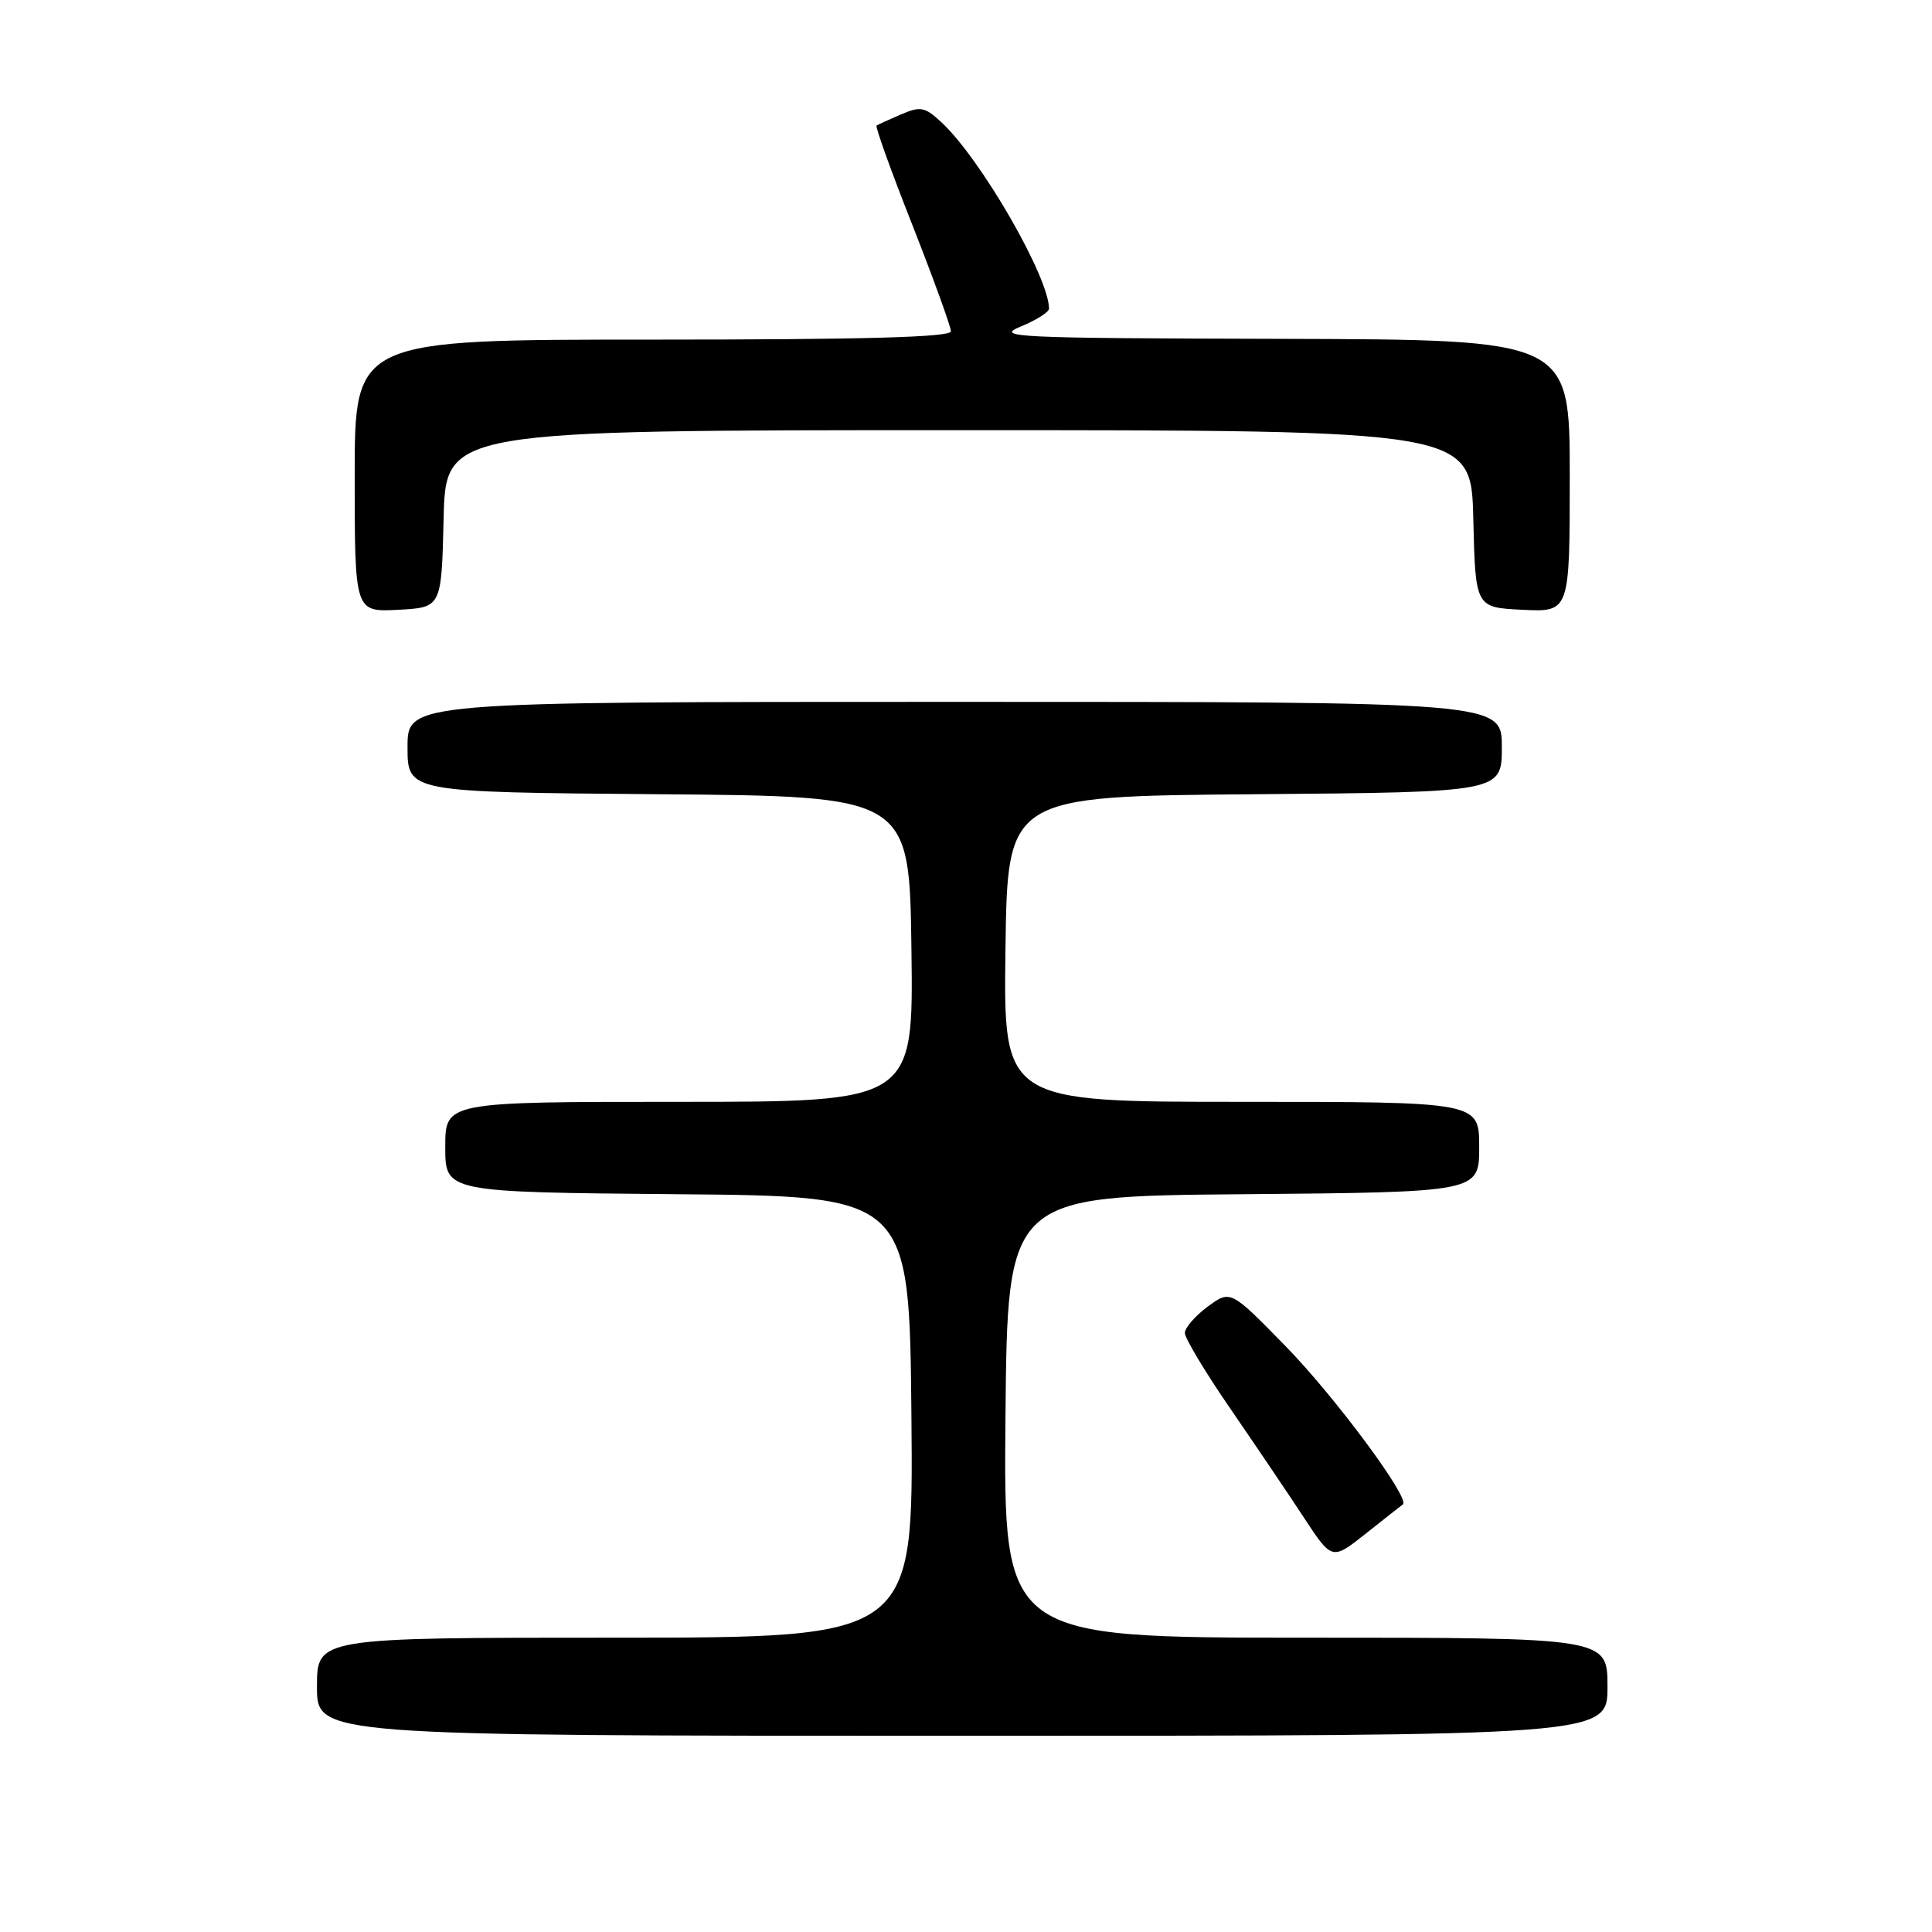 <?xml version="1.0" encoding="UTF-8" standalone="no"?>
<!DOCTYPE svg PUBLIC "-//W3C//DTD SVG 1.1//EN" "http://www.w3.org/Graphics/SVG/1.1/DTD/svg11.dtd" >
<svg xmlns="http://www.w3.org/2000/svg" xmlns:xlink="http://www.w3.org/1999/xlink" version="1.1" viewBox="0 0 256 256">
 <g >
 <path fill="currentColor"
d=" M 213.00 223.50 C 213.00 217.00 213.00 217.00 172.98 217.00 C 132.97 217.00 132.97 217.00 133.23 187.75 C 133.50 158.50 133.50 158.50 164.75 158.24 C 196.00 157.97 196.00 157.97 196.00 151.99 C 196.00 146.00 196.00 146.00 164.48 146.00 C 132.96 146.00 132.96 146.00 133.23 125.75 C 133.50 105.50 133.50 105.50 166.25 105.24 C 199.00 104.97 199.00 104.97 199.00 98.99 C 199.00 93.00 199.00 93.00 126.50 93.00 C 54.00 93.00 54.00 93.00 54.00 98.99 C 54.00 104.97 54.00 104.97 87.25 105.24 C 120.50 105.50 120.50 105.50 120.77 125.75 C 121.04 146.00 121.04 146.00 90.02 146.00 C 59.00 146.00 59.00 146.00 59.00 151.99 C 59.00 157.97 59.00 157.97 89.75 158.24 C 120.50 158.50 120.50 158.50 120.77 187.75 C 121.03 217.00 121.03 217.00 81.52 217.00 C 42.00 217.00 42.00 217.00 42.00 223.50 C 42.00 230.00 42.00 230.00 127.50 230.00 C 213.00 230.00 213.00 230.00 213.00 223.50 Z  M 185.89 199.34 C 186.91 198.59 176.88 185.06 170.37 178.40 C 163.05 170.91 163.05 170.91 160.02 173.14 C 158.36 174.37 157.00 175.94 157.00 176.63 C 157.00 177.32 159.72 181.85 163.05 186.69 C 166.38 191.54 170.77 198.03 172.80 201.13 C 176.50 206.76 176.50 206.76 181.00 203.19 C 183.47 201.23 185.67 199.50 185.89 199.34 Z  M 58.78 68.75 C 59.06 57.00 59.06 57.00 127.00 57.00 C 194.94 57.00 194.94 57.00 195.22 68.75 C 195.50 80.50 195.50 80.50 201.75 80.80 C 208.00 81.10 208.00 81.10 208.00 63.05 C 208.00 45.00 208.00 45.00 169.75 44.90 C 134.31 44.81 131.78 44.69 135.25 43.27 C 137.31 42.42 139.00 41.36 139.00 40.90 C 139.00 36.71 129.95 21.03 124.75 16.21 C 122.55 14.16 121.97 14.05 119.39 15.16 C 117.80 15.84 116.34 16.51 116.15 16.64 C 115.95 16.77 118.09 22.71 120.90 29.83 C 123.70 36.96 126.00 43.29 126.00 43.90 C 126.00 44.68 114.65 45.00 86.50 45.00 C 47.00 45.00 47.00 45.00 47.00 63.05 C 47.00 81.10 47.00 81.10 52.75 80.80 C 58.50 80.50 58.50 80.50 58.78 68.75 Z "/>
</g>
</svg>